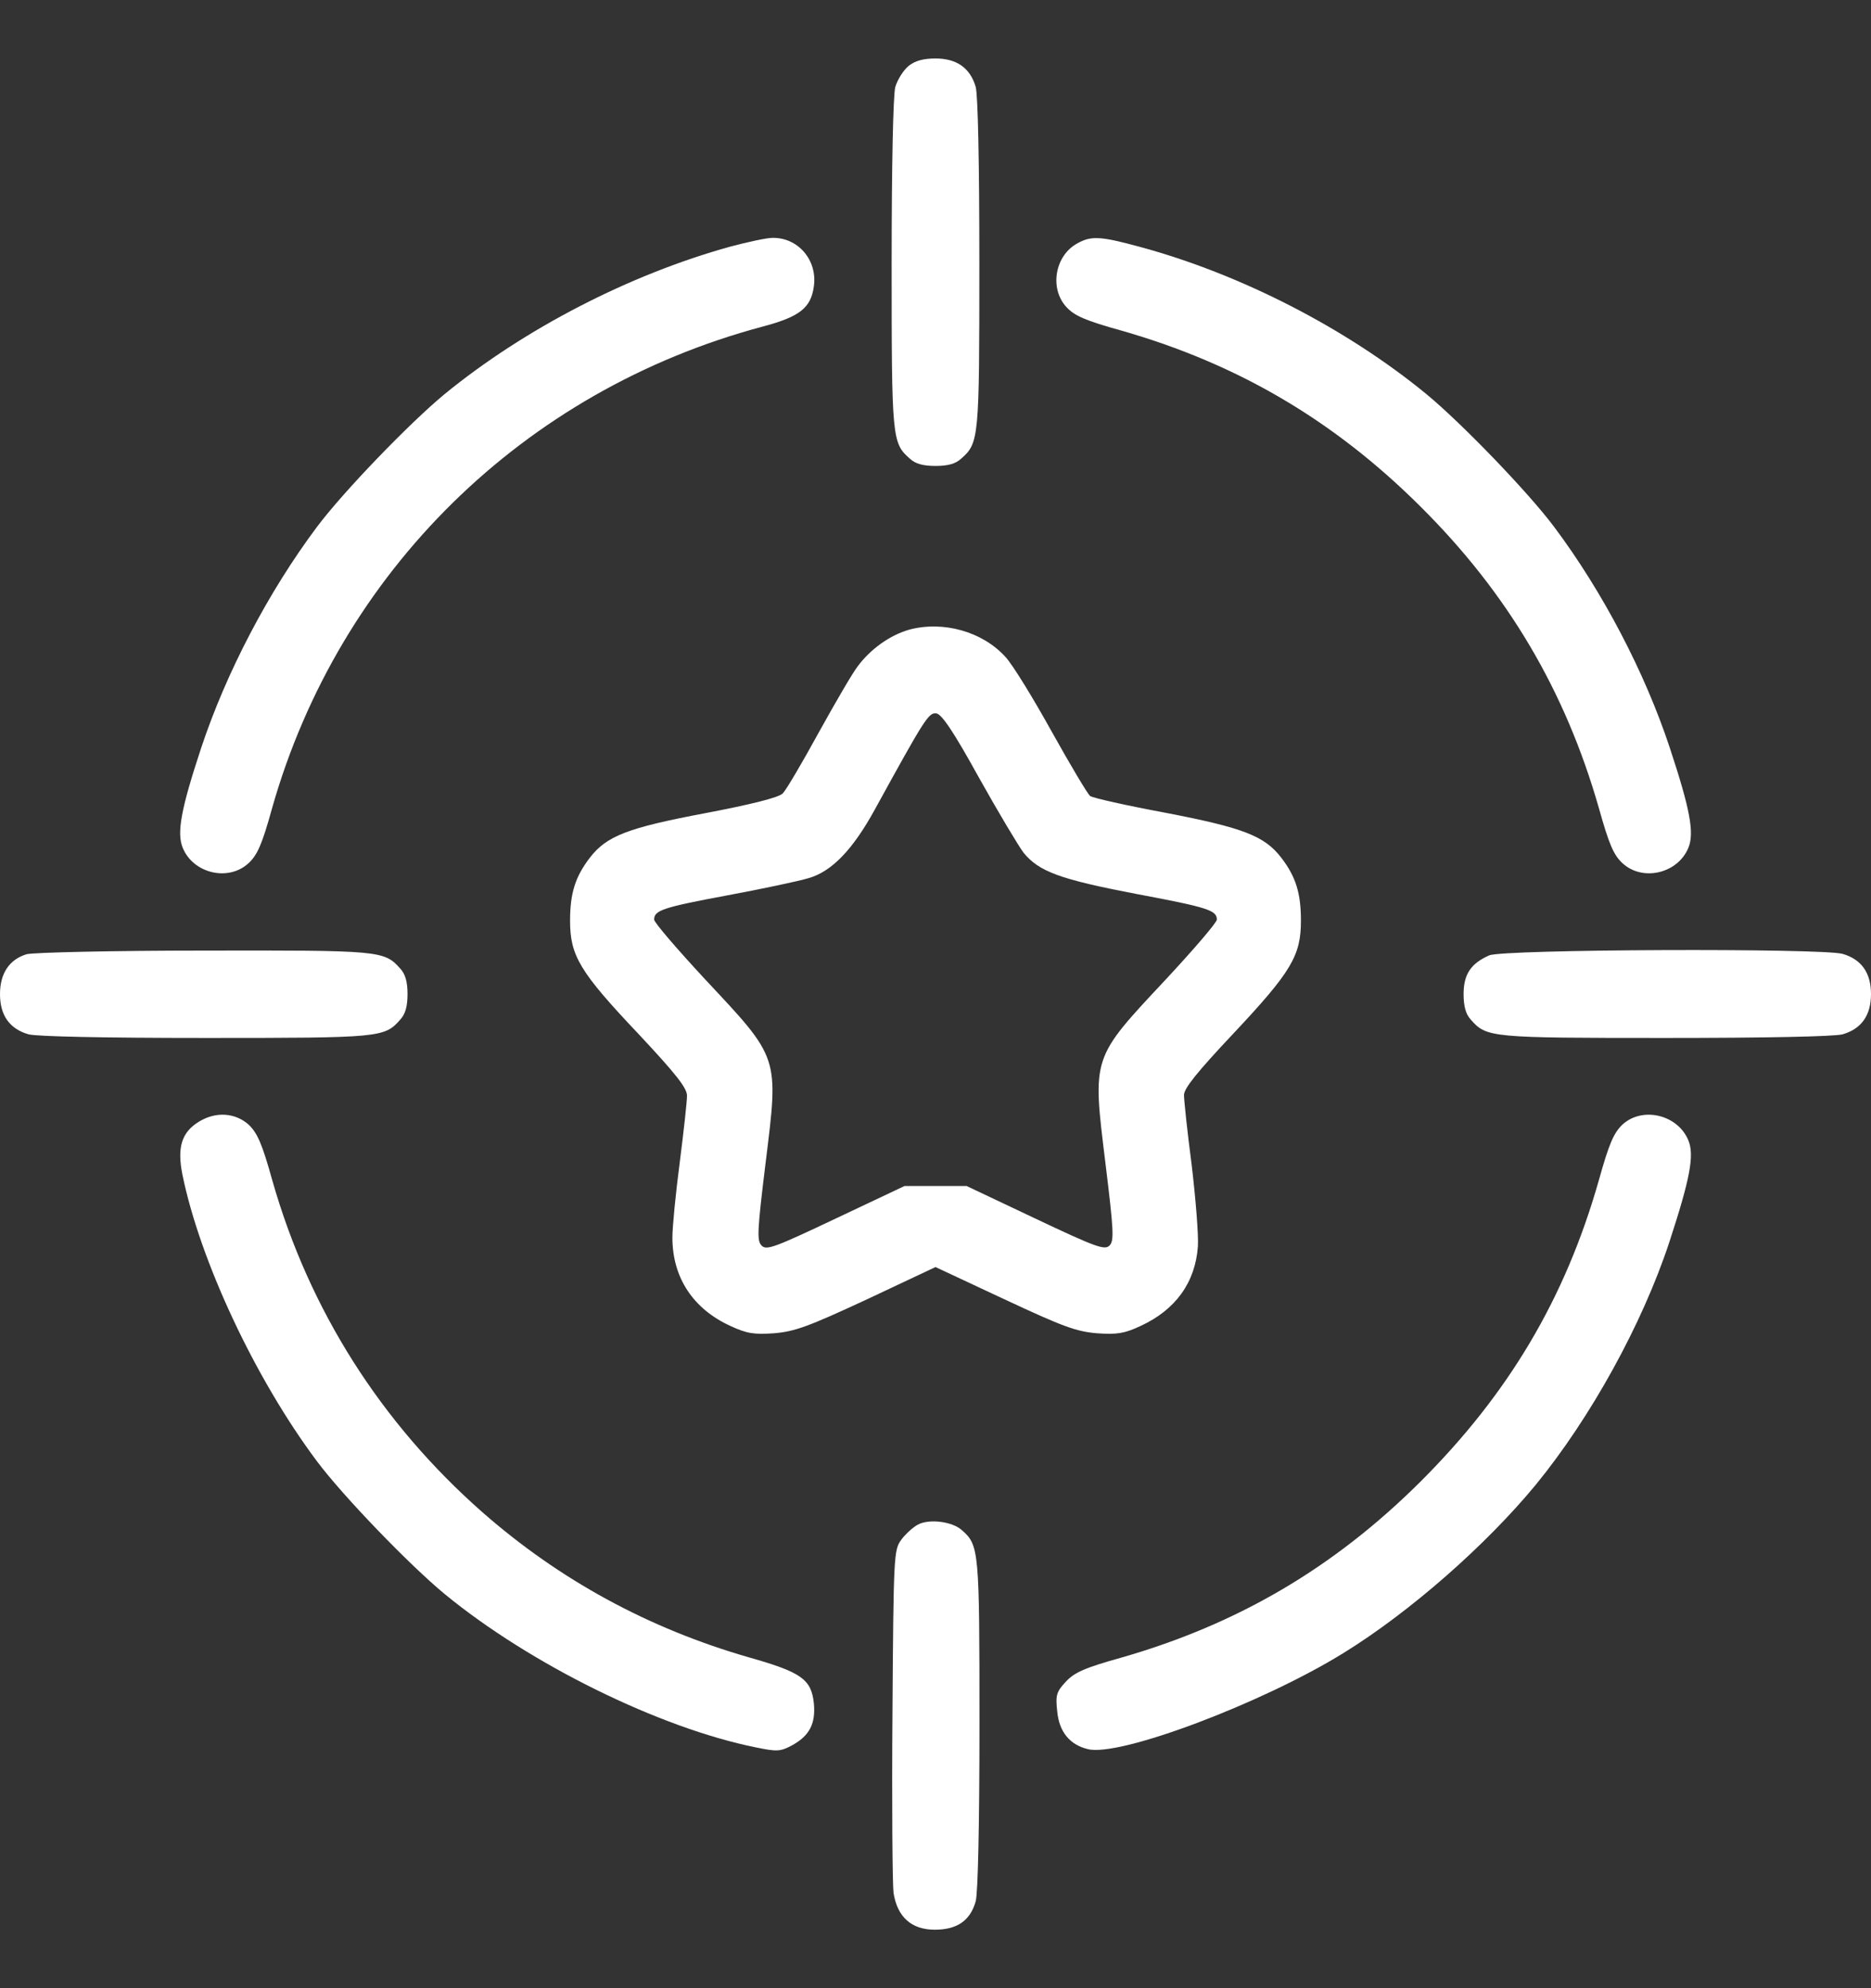 <svg width="16" height="17" viewBox="0 0 16 17" fill="none" xmlns="http://www.w3.org/2000/svg">
<rect x="0" y="0" width="16" height="17" fill="#333333" stroke="none"/>
<g clip-path="url(#clip0_53_6952)">
<path d="M7.772 0.562C7.725 0.6 7.675 0.681 7.656 0.744C7.638 0.816 7.625 1.397 7.625 2.259C7.625 3.753 7.628 3.788 7.781 3.922C7.828 3.966 7.894 3.984 8 3.984C8.106 3.984 8.172 3.966 8.219 3.922C8.372 3.788 8.375 3.753 8.375 2.259C8.375 1.397 8.363 0.816 8.344 0.744C8.297 0.581 8.181 0.5 8 0.5C7.897 0.5 7.828 0.519 7.772 0.562Z" fill="white"/>
<path d="M6.244 2.109C5.385 2.347 4.488 2.809 3.803 3.369C3.5 3.619 2.932 4.209 2.71 4.506C2.294 5.062 1.935 5.75 1.722 6.39C1.547 6.919 1.51 7.122 1.563 7.25C1.653 7.469 1.953 7.54 2.125 7.381C2.2 7.312 2.241 7.222 2.328 6.906C2.903 4.887 4.478 3.34 6.516 2.794C6.838 2.709 6.935 2.634 6.96 2.447C6.991 2.222 6.822 2.028 6.603 2.034C6.557 2.034 6.394 2.069 6.244 2.109Z" fill="white"/>
<path d="M9.213 2.081C9.022 2.184 8.972 2.465 9.119 2.625C9.188 2.7 9.278 2.74 9.594 2.828C10.585 3.112 11.406 3.594 12.144 4.328C12.894 5.072 13.385 5.906 13.672 6.906C13.76 7.222 13.8 7.312 13.875 7.381C14.047 7.54 14.347 7.469 14.438 7.25C14.491 7.122 14.453 6.919 14.278 6.39C14.066 5.75 13.707 5.062 13.291 4.506C13.069 4.209 12.5 3.619 12.197 3.369C11.507 2.803 10.6 2.34 9.741 2.109C9.41 2.019 9.331 2.015 9.213 2.081Z" fill="white"/>
<path d="M7.775 5.384C7.61 5.431 7.444 5.55 7.335 5.697C7.291 5.753 7.144 6.006 7 6.266C6.86 6.522 6.722 6.756 6.694 6.784C6.66 6.819 6.425 6.878 6.031 6.953C5.369 7.078 5.188 7.147 5.044 7.334C4.919 7.497 4.875 7.638 4.875 7.872C4.875 8.172 4.956 8.309 5.463 8.844C5.781 9.184 5.875 9.303 5.875 9.369C5.875 9.416 5.847 9.672 5.813 9.938C5.778 10.203 5.75 10.494 5.75 10.581C5.75 10.922 5.925 11.191 6.247 11.338C6.388 11.403 6.447 11.412 6.622 11.4C6.8 11.384 6.91 11.344 7.416 11.109L8 10.834L8.588 11.109C9.091 11.344 9.2 11.384 9.378 11.4C9.553 11.412 9.613 11.403 9.753 11.338C10.053 11.2 10.222 10.966 10.244 10.656C10.25 10.562 10.225 10.25 10.191 9.963C10.153 9.675 10.125 9.406 10.125 9.363C10.125 9.306 10.238 9.166 10.541 8.844C11.044 8.309 11.125 8.172 11.125 7.872C11.125 7.638 11.082 7.497 10.957 7.334C10.813 7.147 10.632 7.078 9.969 6.95C9.635 6.888 9.341 6.822 9.322 6.806C9.3 6.788 9.153 6.541 8.994 6.256C8.835 5.969 8.66 5.684 8.6 5.619C8.403 5.4 8.066 5.306 7.775 5.384ZM8.372 6.65C8.538 6.947 8.71 7.234 8.753 7.291C8.885 7.453 9.066 7.519 9.719 7.644C10.332 7.759 10.406 7.784 10.406 7.863C10.406 7.888 10.21 8.116 9.972 8.372C9.332 9.056 9.341 9.028 9.453 9.944C9.525 10.531 9.528 10.609 9.488 10.65C9.447 10.691 9.375 10.666 8.853 10.419L8.266 10.141H8H7.735L7.147 10.419C6.625 10.666 6.553 10.694 6.513 10.65C6.472 10.609 6.475 10.531 6.547 9.944C6.66 9.028 6.669 9.056 6.028 8.372C5.791 8.116 5.594 7.888 5.594 7.863C5.594 7.784 5.666 7.759 6.219 7.656C6.519 7.6 6.831 7.534 6.913 7.509C7.113 7.453 7.294 7.263 7.481 6.922C7.907 6.147 7.941 6.091 8.007 6.1C8.053 6.106 8.153 6.253 8.372 6.65Z" fill="white"/>
<path d="M0.228 8.159C0.081 8.203 0 8.322 0 8.5C0 8.681 0.081 8.797 0.244 8.844C0.316 8.863 0.897 8.875 1.76 8.875C3.253 8.875 3.288 8.872 3.422 8.719C3.466 8.672 3.485 8.606 3.485 8.5C3.485 8.394 3.466 8.328 3.422 8.281C3.285 8.128 3.253 8.125 1.744 8.128C0.966 8.128 0.285 8.144 0.228 8.159Z" fill="white"/>
<path d="M12.735 8.169C12.578 8.238 12.516 8.331 12.516 8.5C12.516 8.606 12.535 8.672 12.578 8.719C12.713 8.872 12.747 8.875 14.241 8.875C15.103 8.875 15.685 8.863 15.757 8.844C15.919 8.797 16 8.681 16 8.5C16 8.319 15.919 8.203 15.757 8.156C15.572 8.106 12.853 8.116 12.735 8.169Z" fill="white"/>
<path d="M1.701 9.591C1.554 9.681 1.513 9.809 1.56 10.044C1.71 10.778 2.179 11.784 2.71 12.494C2.932 12.791 3.501 13.381 3.804 13.631C4.535 14.231 5.641 14.775 6.463 14.941C6.644 14.978 6.672 14.978 6.776 14.922C6.922 14.841 6.976 14.738 6.96 14.566C6.938 14.359 6.857 14.3 6.407 14.172C5.547 13.925 4.785 13.509 4.126 12.931C3.257 12.166 2.644 11.2 2.329 10.094C2.241 9.778 2.201 9.688 2.126 9.616C2.01 9.513 1.844 9.503 1.701 9.591Z" fill="white"/>
<path d="M13.875 9.615C13.8 9.687 13.76 9.778 13.672 10.094C13.385 11.103 12.9 11.919 12.144 12.672C11.406 13.406 10.585 13.887 9.594 14.172C9.272 14.262 9.188 14.3 9.113 14.381C9.035 14.465 9.025 14.494 9.041 14.634C9.057 14.806 9.147 14.919 9.303 14.956C9.572 15.025 10.8 14.562 11.494 14.131C12.06 13.781 12.707 13.212 13.132 12.697C13.603 12.122 14.044 11.322 14.275 10.622C14.453 10.078 14.491 9.878 14.438 9.75C14.347 9.531 14.047 9.459 13.875 9.615Z" fill="white"/>
<path d="M7.848 13.037C7.807 13.059 7.741 13.119 7.707 13.166C7.644 13.253 7.641 13.291 7.632 14.65C7.626 15.419 7.632 16.109 7.641 16.184C7.673 16.391 7.794 16.5 7.994 16.5C8.185 16.5 8.298 16.422 8.344 16.256C8.363 16.184 8.376 15.603 8.376 14.741C8.376 13.256 8.373 13.213 8.226 13.084C8.144 13.009 7.944 12.984 7.848 13.037Z" fill="white"/>
</g>
<defs>
<clipPath id="clip0_53_6952">
<rect width="16" height="16" fill="white" transform="translate(0 0.5)"/>
</clipPath>
</defs>
</svg>

